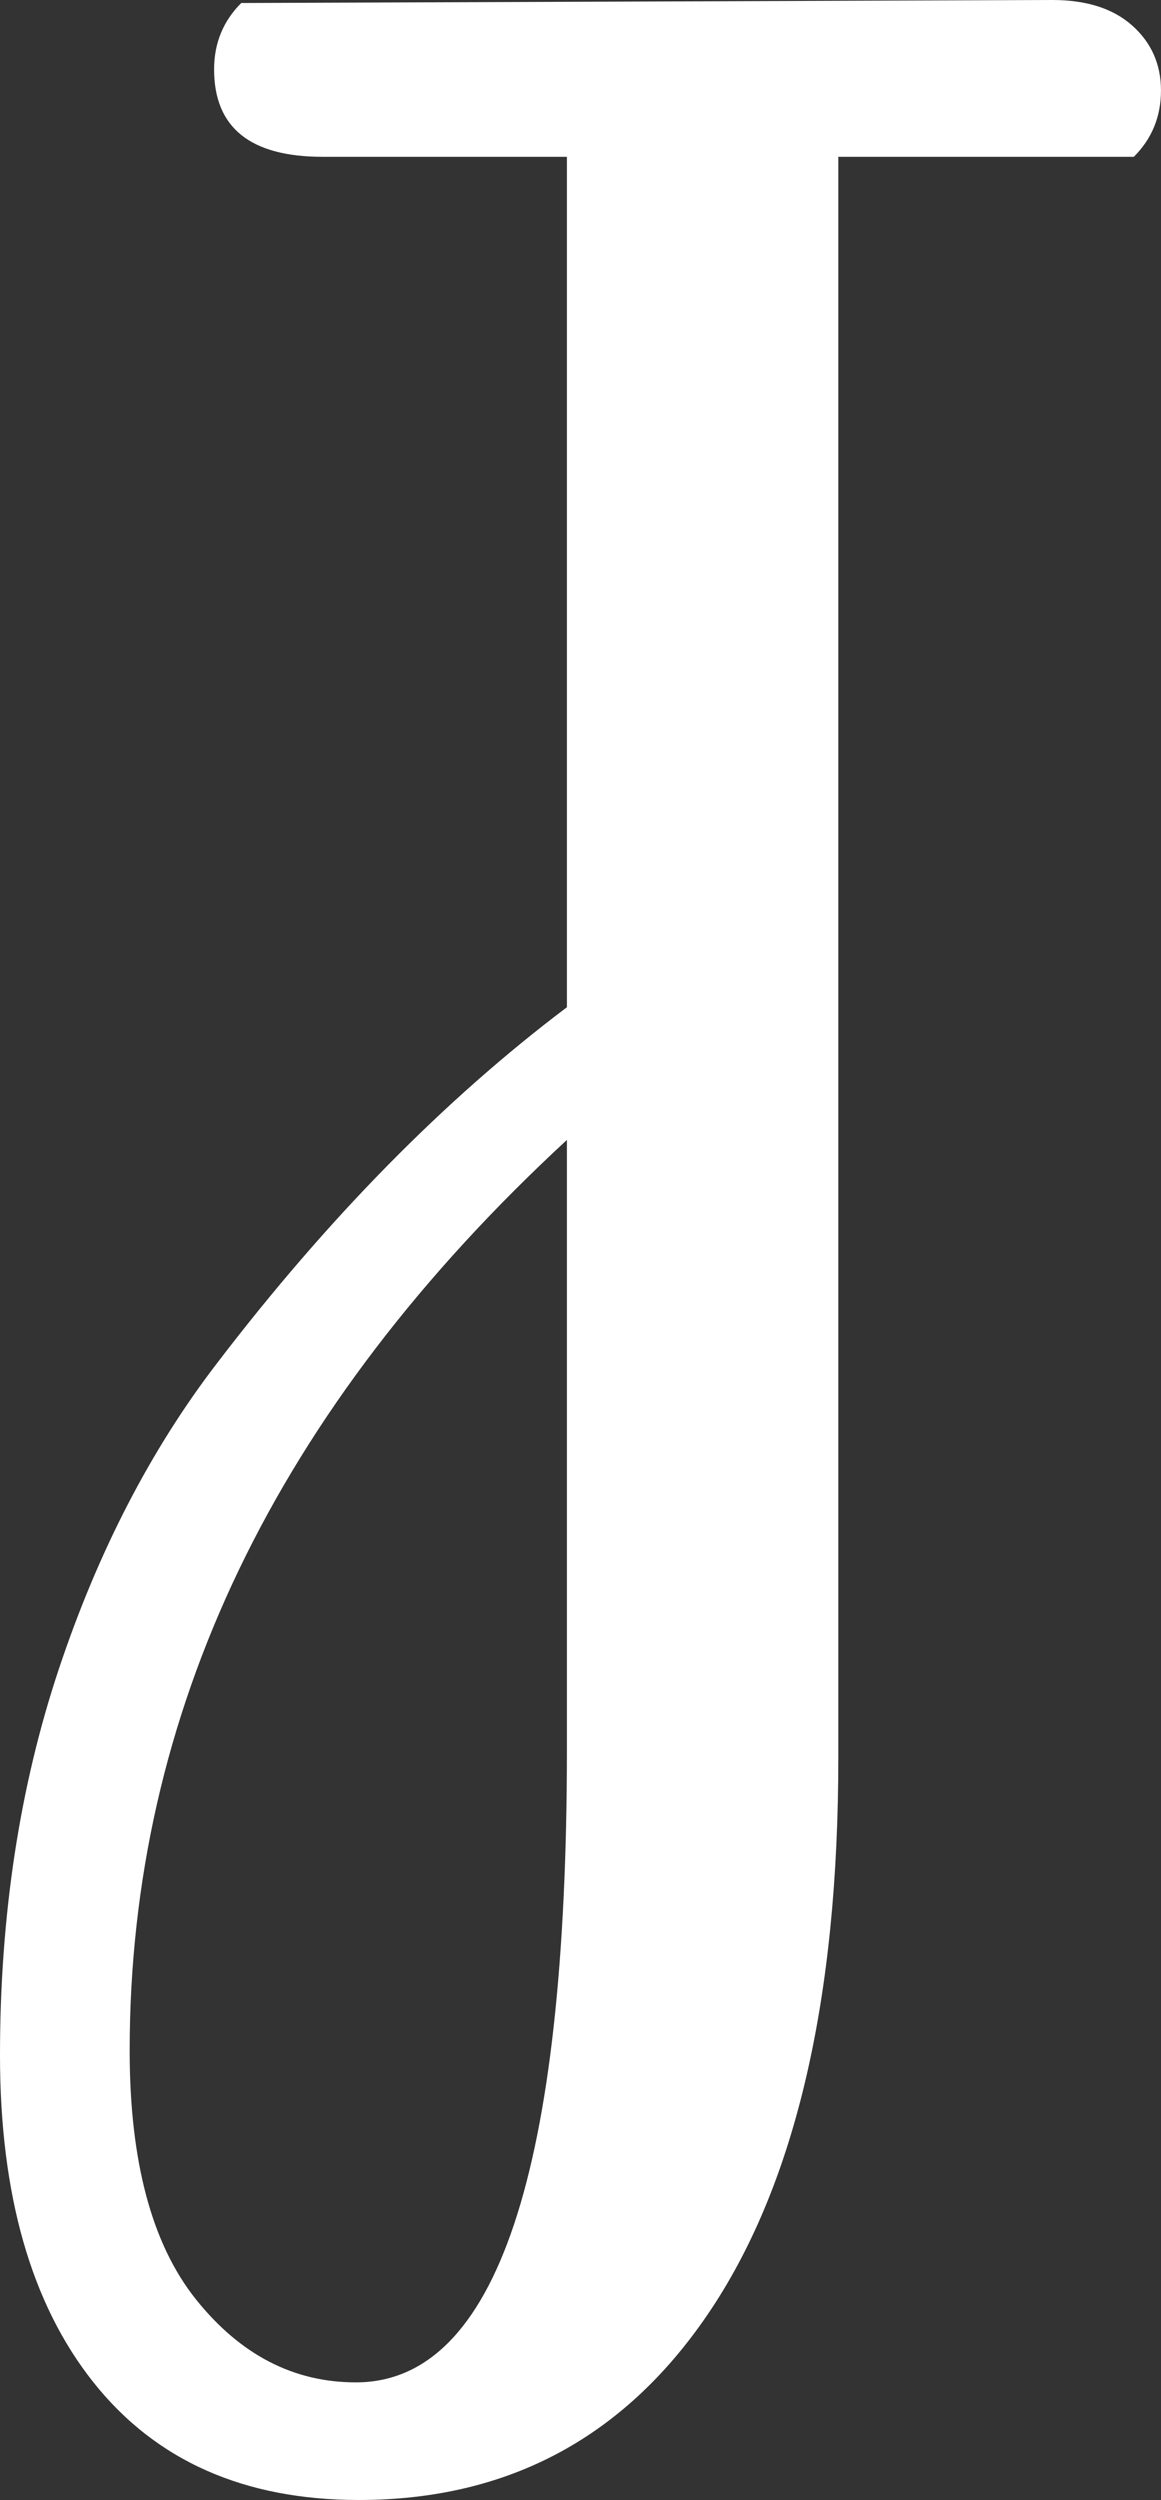 <svg width="38.501" height="82.901" viewBox="0 0 38.501 82.901" xmlns="http://www.w3.org/2000/svg"><rect x="0" y="0" width="38.501" height="82.901" fill="#333333" stroke="none"/><g id="svgGroup" stroke-linecap="round" fill-rule="evenodd" font-size="9pt" stroke="#FFF" stroke-width="0mm" fill="#FFF" style="stroke:#FFF;stroke-width:0mm;fill:#FFF"><path d="M 37.6 5.2 L 27.8 5.2 L 27.8 58.3 Q 27.8 70.2 23.6 76.55 Q 19.4 82.9 11.9 82.9 Q 6.2 82.9 3.1 79 Q 0 75.1 0 68.15 Q 0 61.2 1.95 55.35 Q 3.9 49.5 7.2 45.2 Q 12.7 38 18.8 33.4 L 18.8 5.2 L 10.7 5.2 Q 7.1 5.2 7.1 2.3 Q 7.1 1 8 0.1 L 34.9 0 Q 36.6 0 37.55 0.85 Q 38.5 1.7 38.5 3 Q 38.5 4.3 37.6 5.2 Z M 18.8 58 L 18.8 37.8 Q 4.3 51.2 4.3 68 Q 4.3 73.5 6.5 76.25 Q 8.7 79 11.8 79 Q 18.8 79 18.8 58 Z" id="0" vector-effect="non-scaling-stroke"/></g></svg>